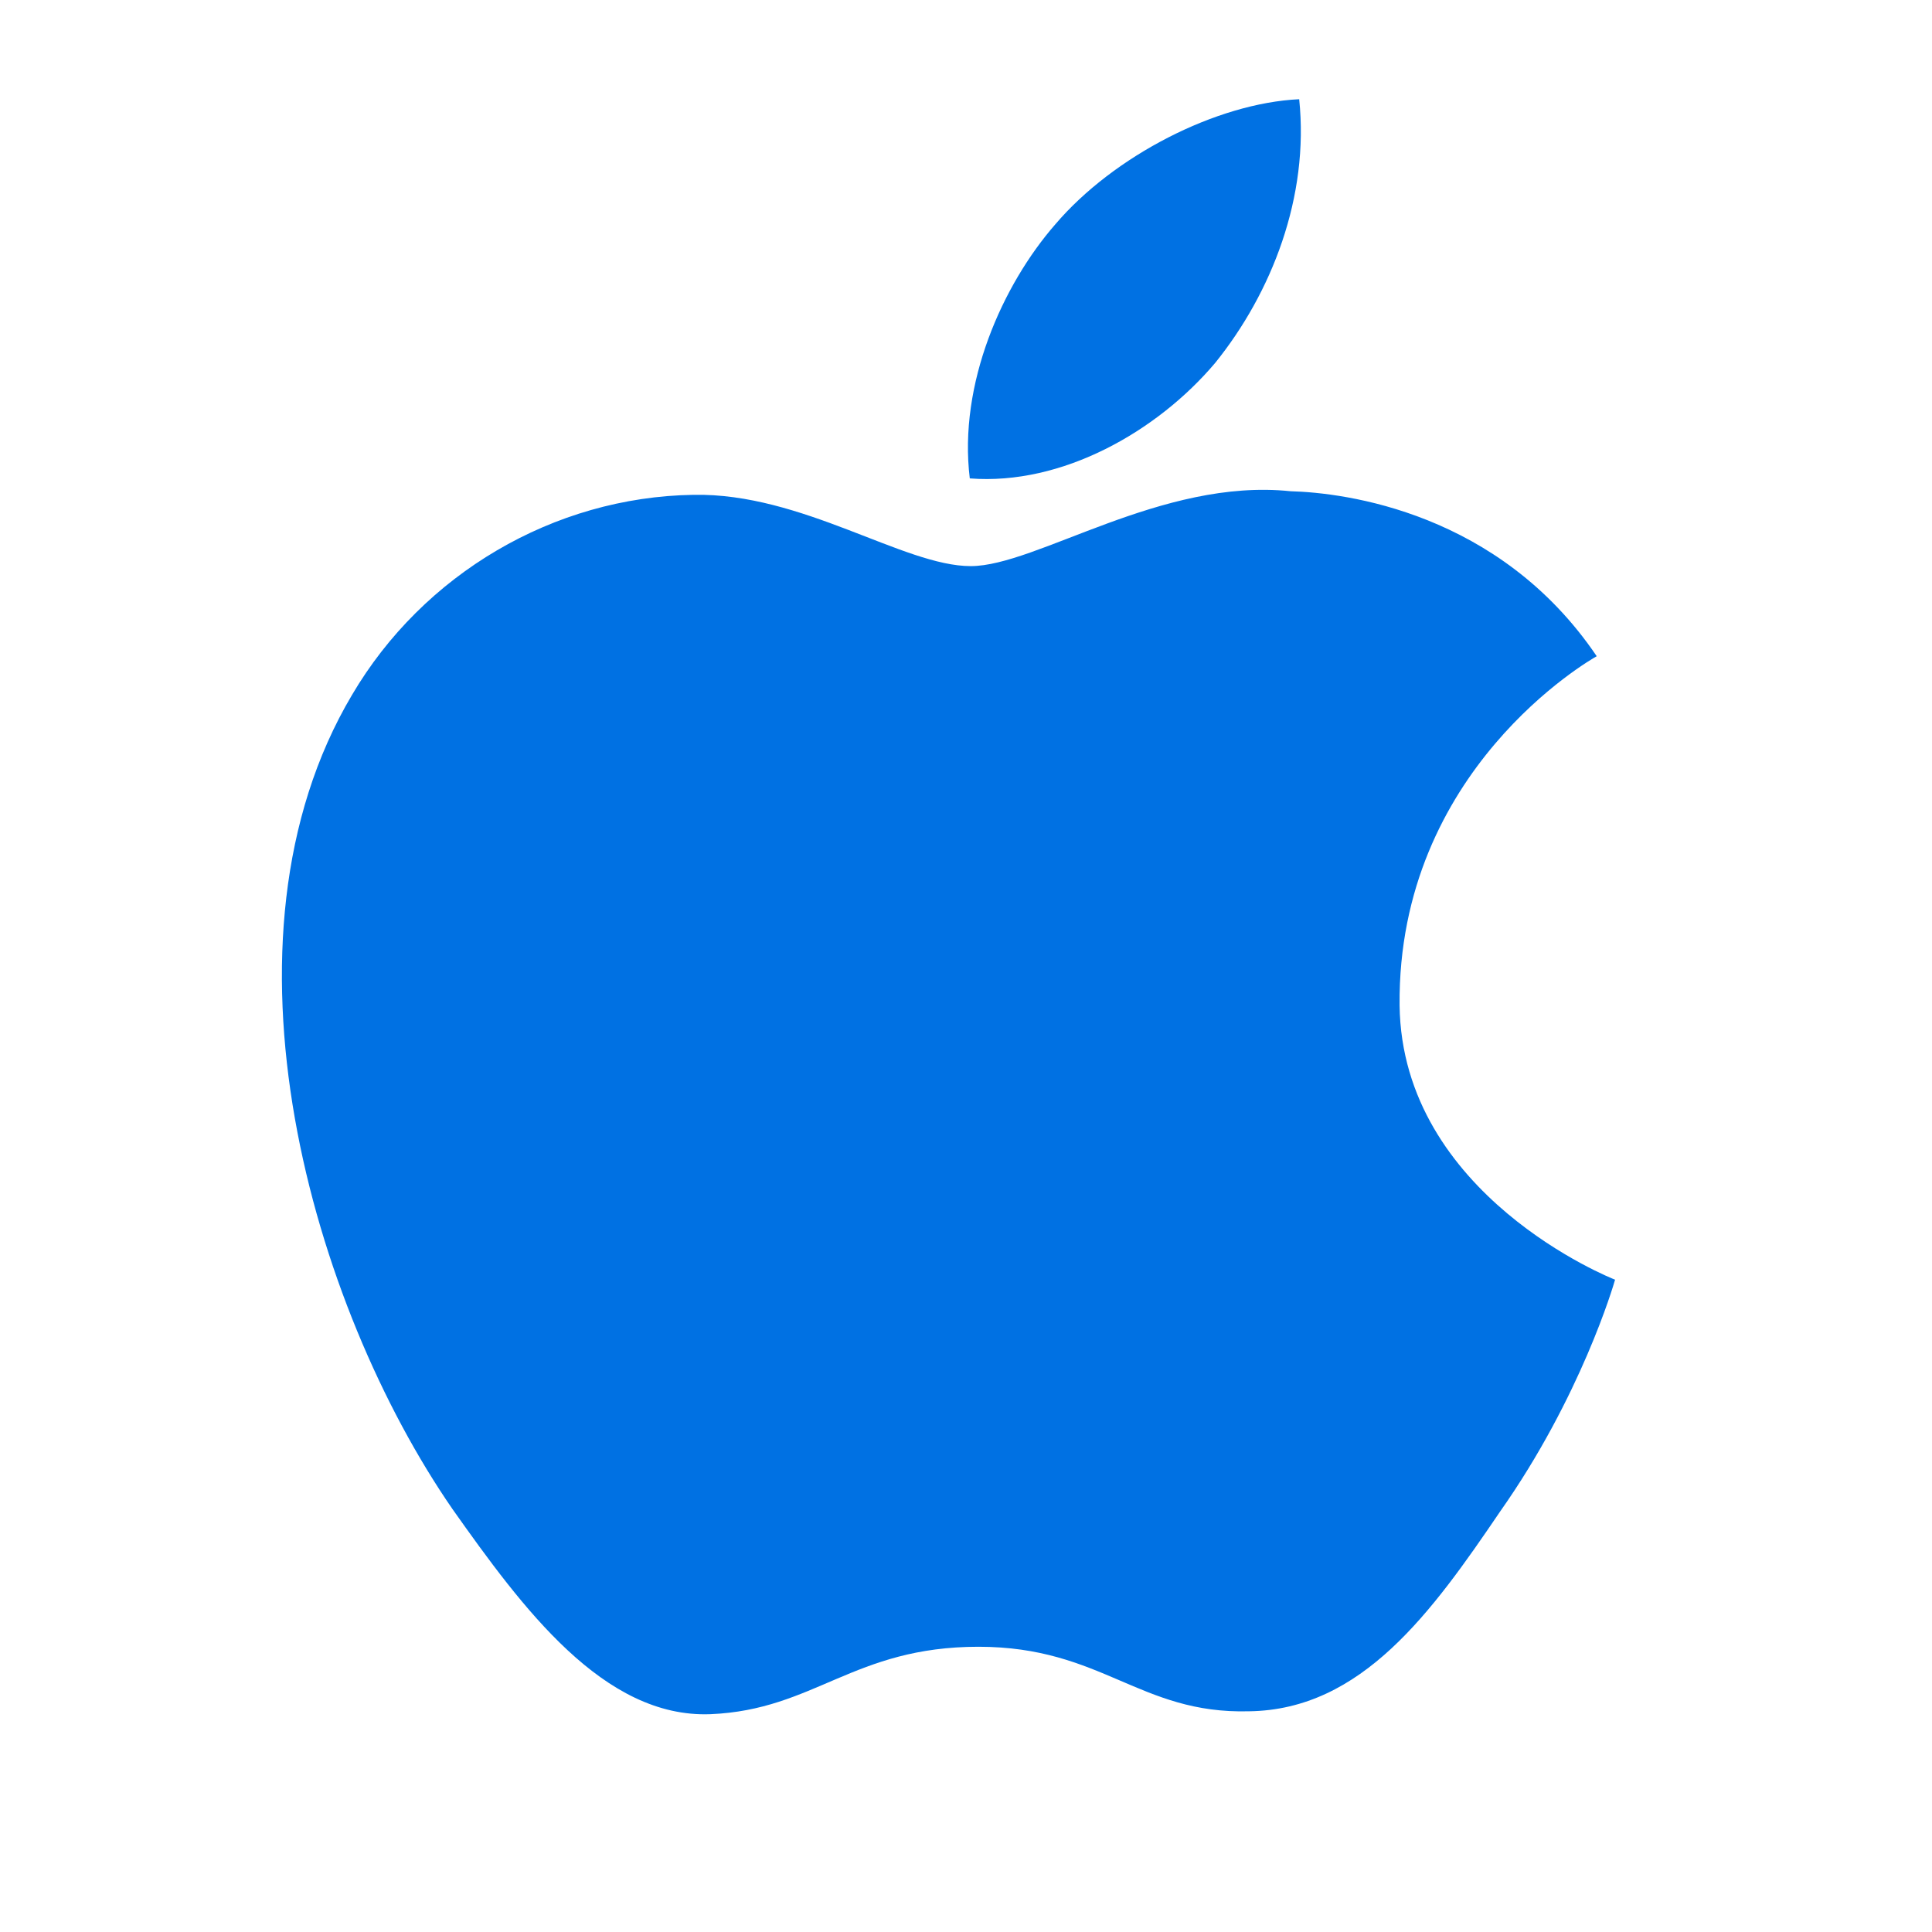 <svg width="50" height="50" viewBox="0 0 50 50" fill="none" xmlns="http://www.w3.org/2000/svg">
  <path d="M36.221 26.018C36.166 19.926 41.158 17.076 41.323 16.983C38.798 13.251 34.806 12.751 33.398 12.713C30.061 12.363 26.823 14.651 25.123 14.651C23.386 14.651 20.761 12.751 17.948 12.806C14.323 12.861 10.948 14.861 9.111 17.983C5.323 24.363 8.086 33.806 11.711 39.056C13.523 41.618 15.623 44.468 18.386 44.363C21.086 44.251 22.086 42.618 25.323 42.618C28.523 42.618 29.486 44.363 32.323 44.288C35.248 44.251 37.061 41.713 38.823 39.118C40.911 36.156 41.761 33.251 41.798 33.118C41.723 33.093 36.283 30.931 36.221 26.018Z" fill="#0071e3"/>
  <path d="M31.448 9.393C32.911 7.581 33.886 5.093 33.623 2.568C31.486 2.668 28.823 4.031 27.311 5.806C25.948 7.368 24.798 9.931 25.098 12.381C27.486 12.568 29.948 11.168 31.448 9.393Z" fill="#0071e3"/>
</svg>
